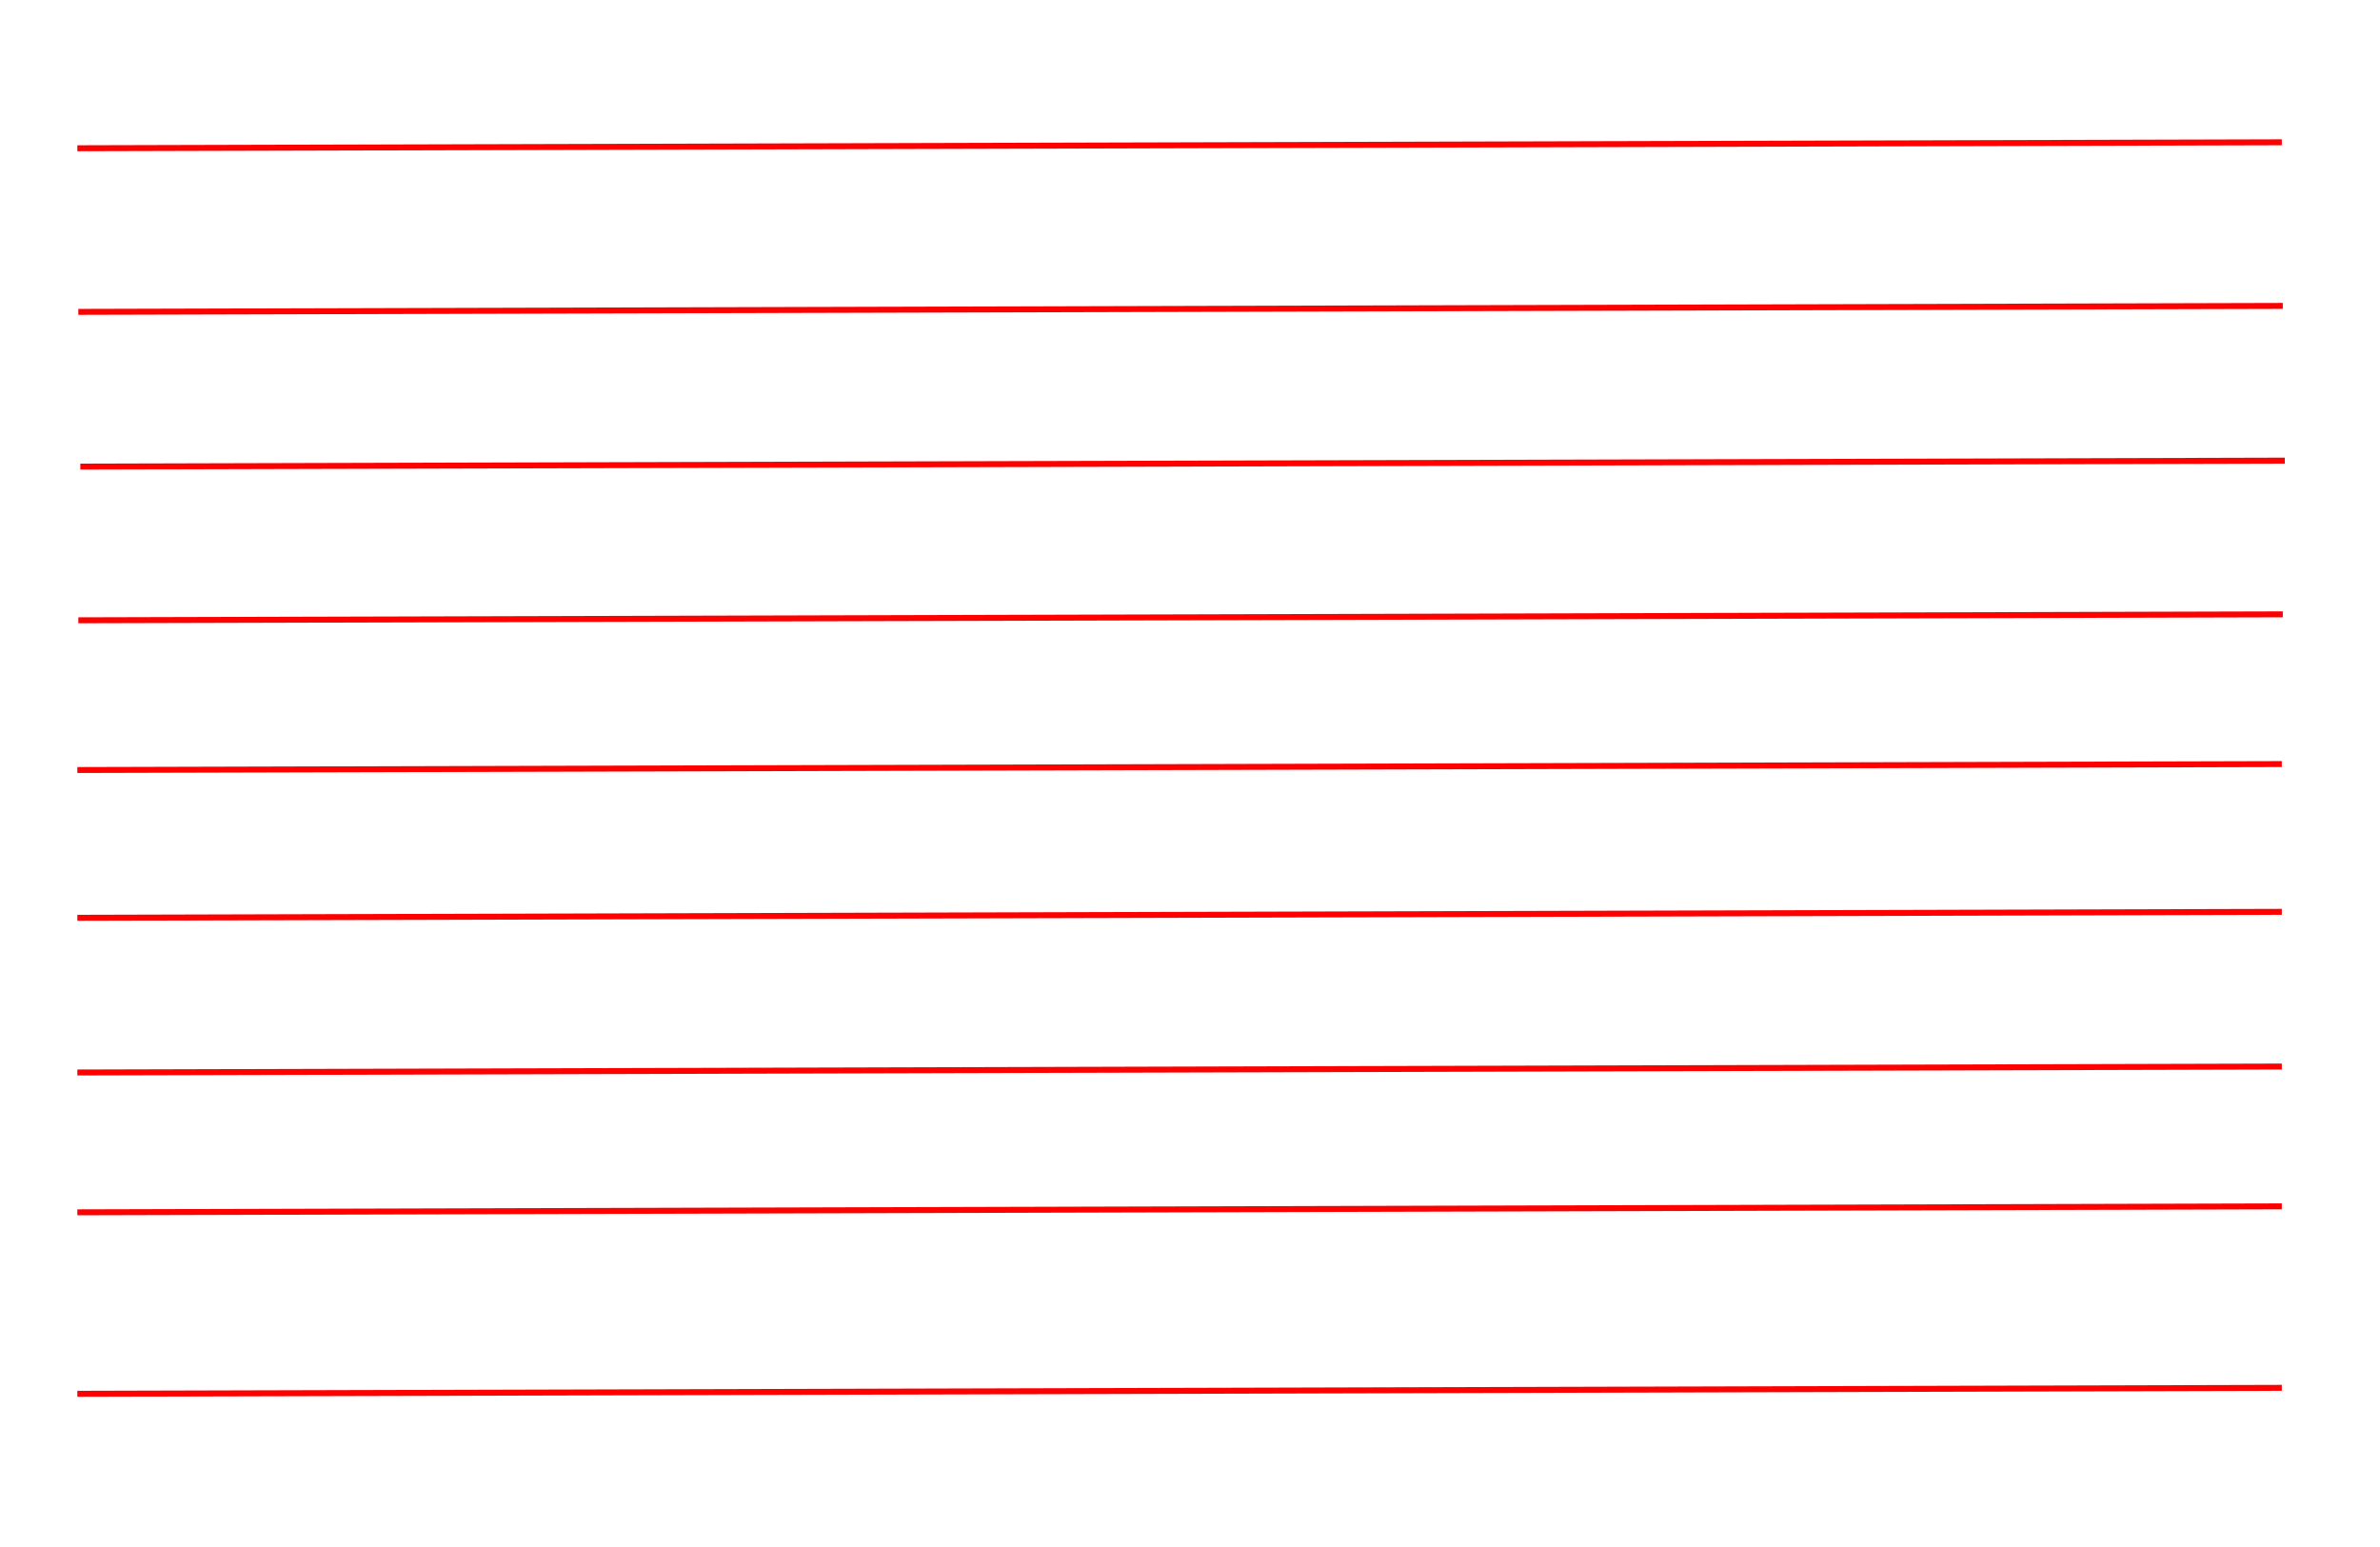 <svg xmlns="http://www.w3.org/2000/svg" width="800" height="520" viewBox="0 0 800 520">
  <g transform="matrix(1 0 0 1 396.83 103.83)">
    <path class="lane" d="M -370.5 1 L 370.5 -1" stroke="red" stroke-width="2" fill="none" />
  </g>
  <g transform="matrix(1 0 0 1 396.5 257.83)">
    <path class="lane" d="M -370.5 1 L 370.5 -1" stroke="red" stroke-width="2" fill="none" />
  </g>
  <g transform="matrix(1 0 0 1 397.5 155.83)">
    <path class="lane" d="M -370.5 1 L 370.5 -1" stroke="red" stroke-width="2" fill="none" />
  </g>
  <g transform="matrix(1 0 0 1 396.5 307.5)">
    <path class="lane" d="M -370.5 1 L 370.5 -1" stroke="red" stroke-width="2" fill="none" />
  </g>
  <g transform="matrix(1 0 0 1 396.5 359.5)">
    <path class="lane" d="M -370.5 1 L 370.5 -1" stroke="red" stroke-width="2" fill="none" />
  </g>
  <g transform="matrix(1 0 0 1 396.5 406.5)">
    <path class="lane" d="M -370.5 1 L 370.5 -1" stroke="red" stroke-width="2" fill="none" />
  </g>
  <g transform="matrix(1 0 0 1 396.5 467.5)">
    <path class="lane" d="M -370.5 1 L 370.5 -1" stroke="red" stroke-width="2" fill="none" />
  </g>
  <g transform="matrix(1 0 0 1 396.83 207.5)">
    <path class="lane" d="M -370.5 1 L 370.5 -1" stroke="red" stroke-width="2" fill="none" />
  </g>
  <g transform="matrix(1 0 0 1 396.5 48.83)">
    <path class="lane" d="M -370.5 1 L 370.5 -1" stroke="red" stroke-width="2" fill="none" />
  </g>
</svg>
